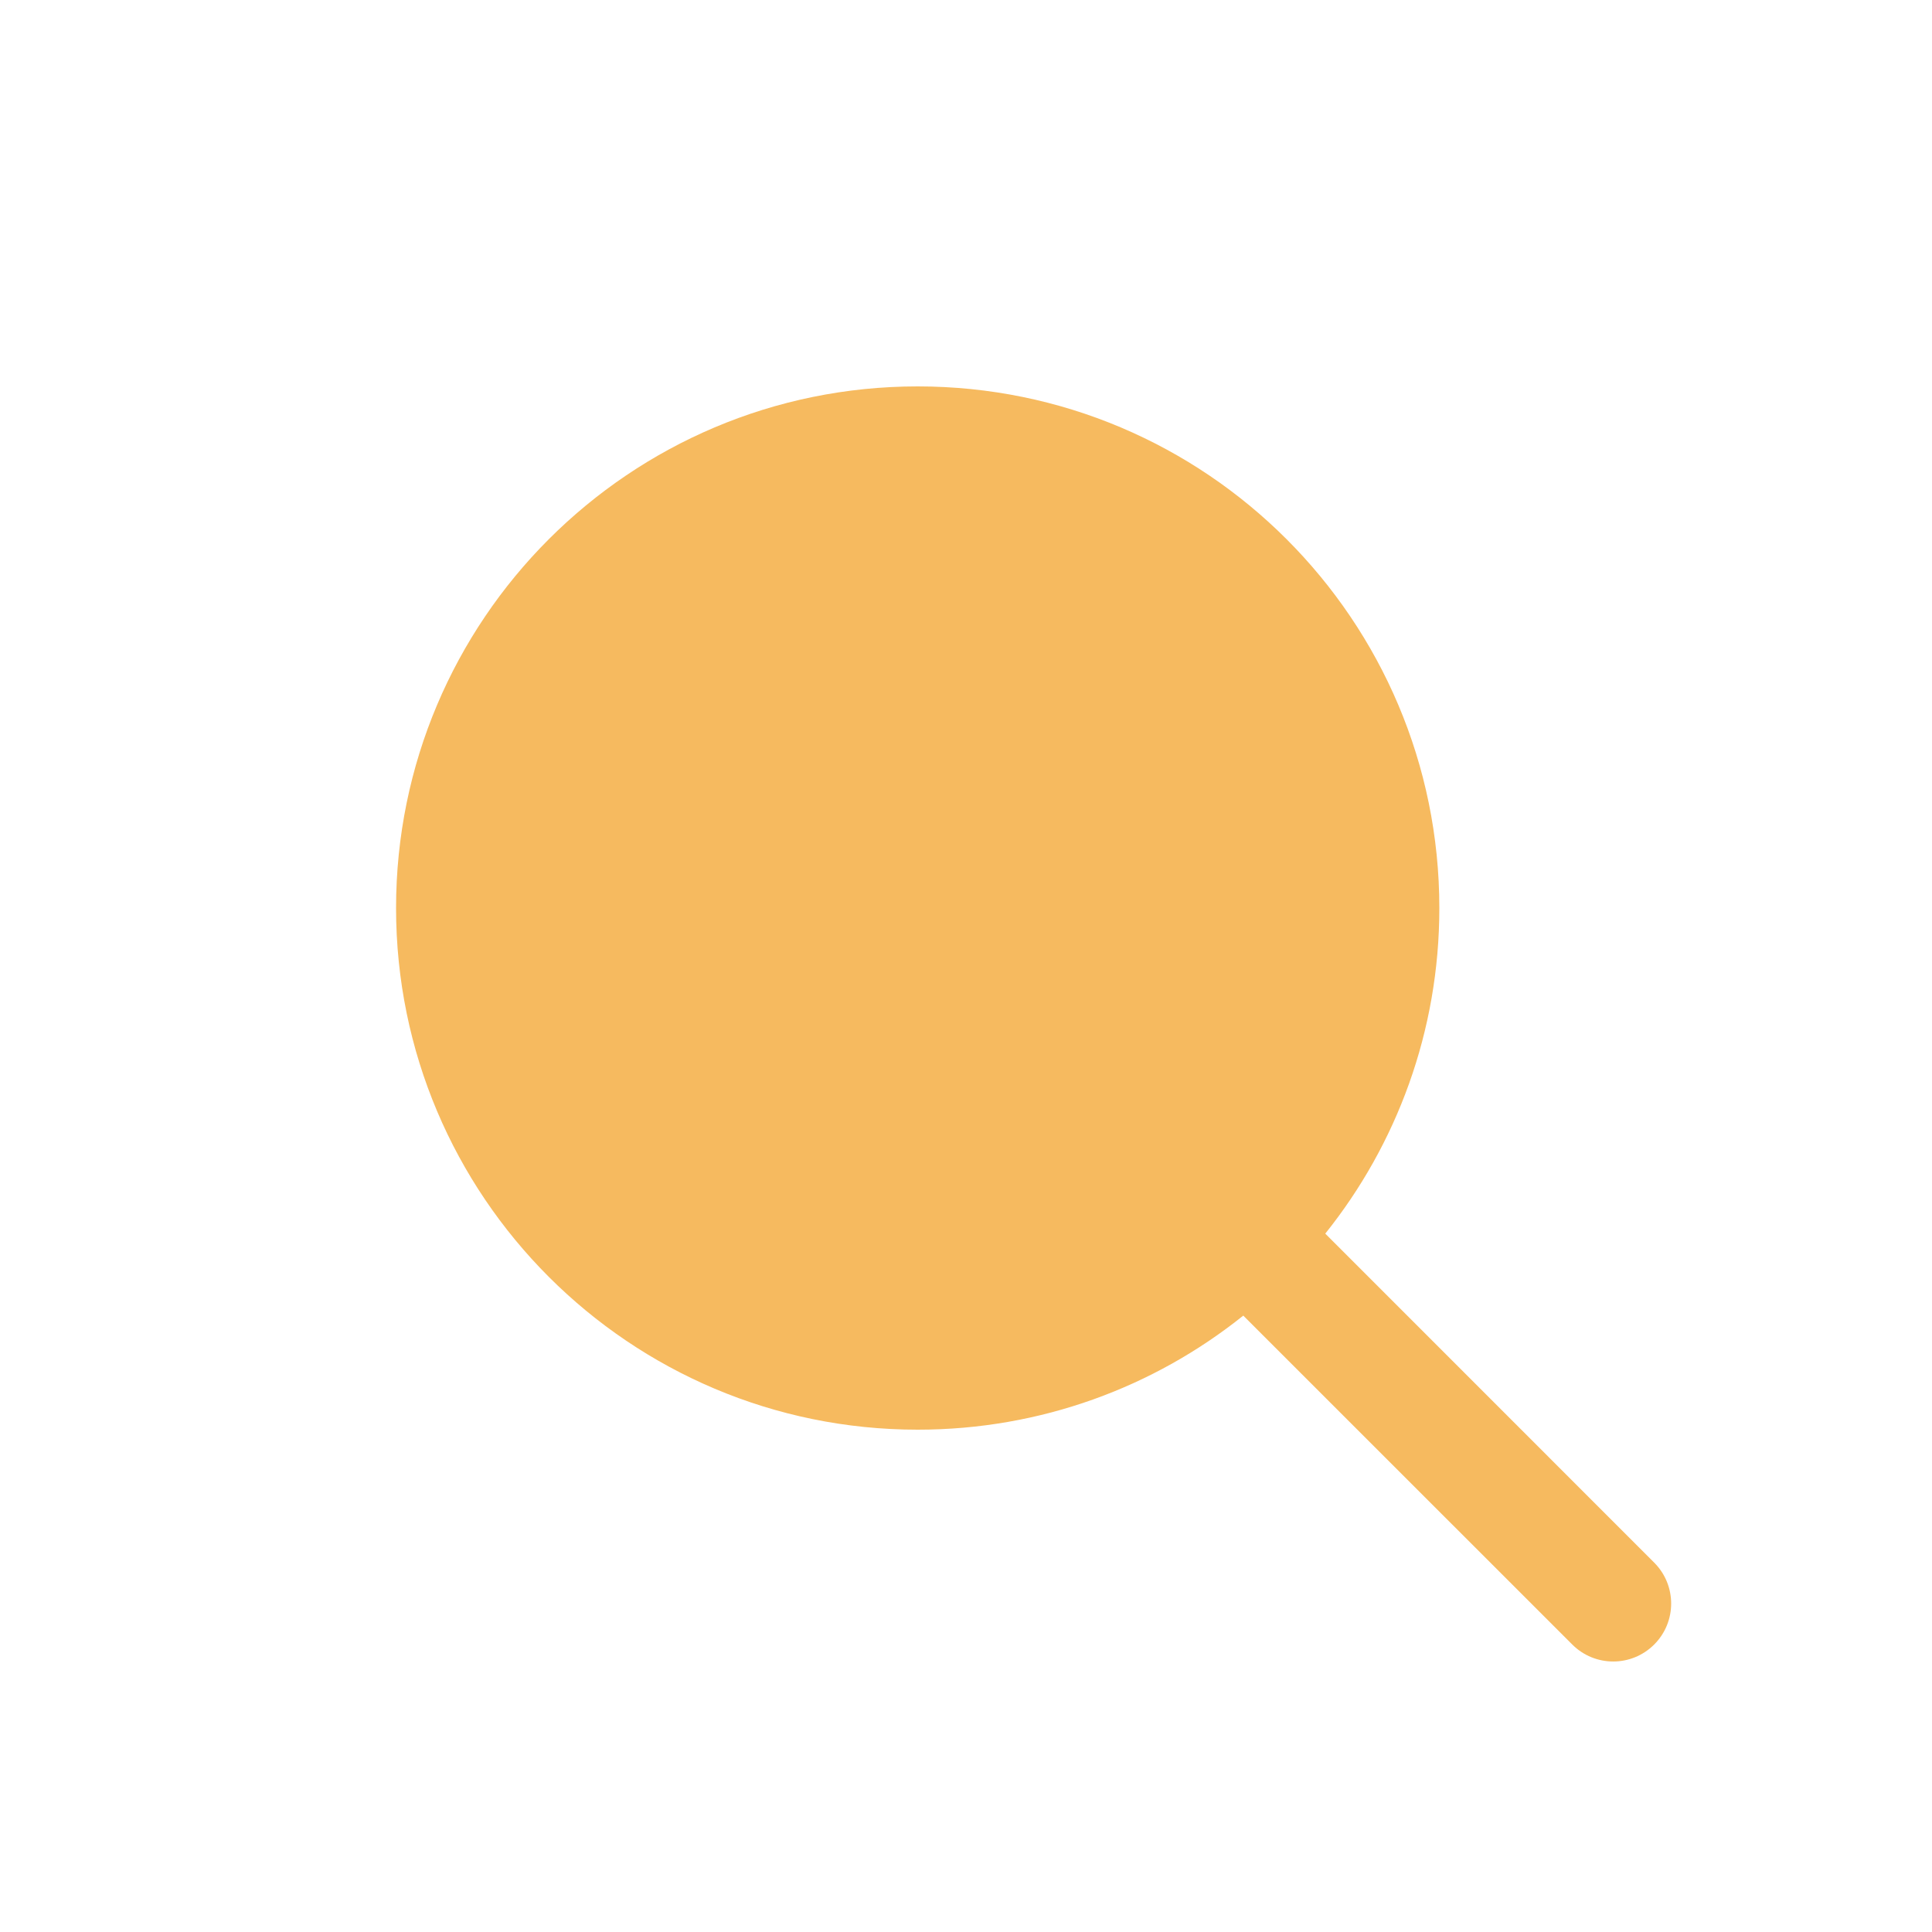 <svg width="25" height="25" viewBox="0 0 25 25" fill="none" xmlns="http://www.w3.org/2000/svg">
<path d="M11.875 5C8.147 5 5.125 8.022 5.125 11.75C5.125 15.478 8.147 18.5 11.875 18.5C13.469 18.5 14.934 17.948 16.088 17.024L20.345 21.28C20.638 21.573 21.112 21.573 21.405 21.28C21.698 20.987 21.698 20.513 21.405 20.22L17.149 15.963C18.073 14.809 18.625 13.344 18.625 11.75C18.625 8.022 15.603 5 11.875 5Z" fill="#F6BA5F"/>
</svg>
